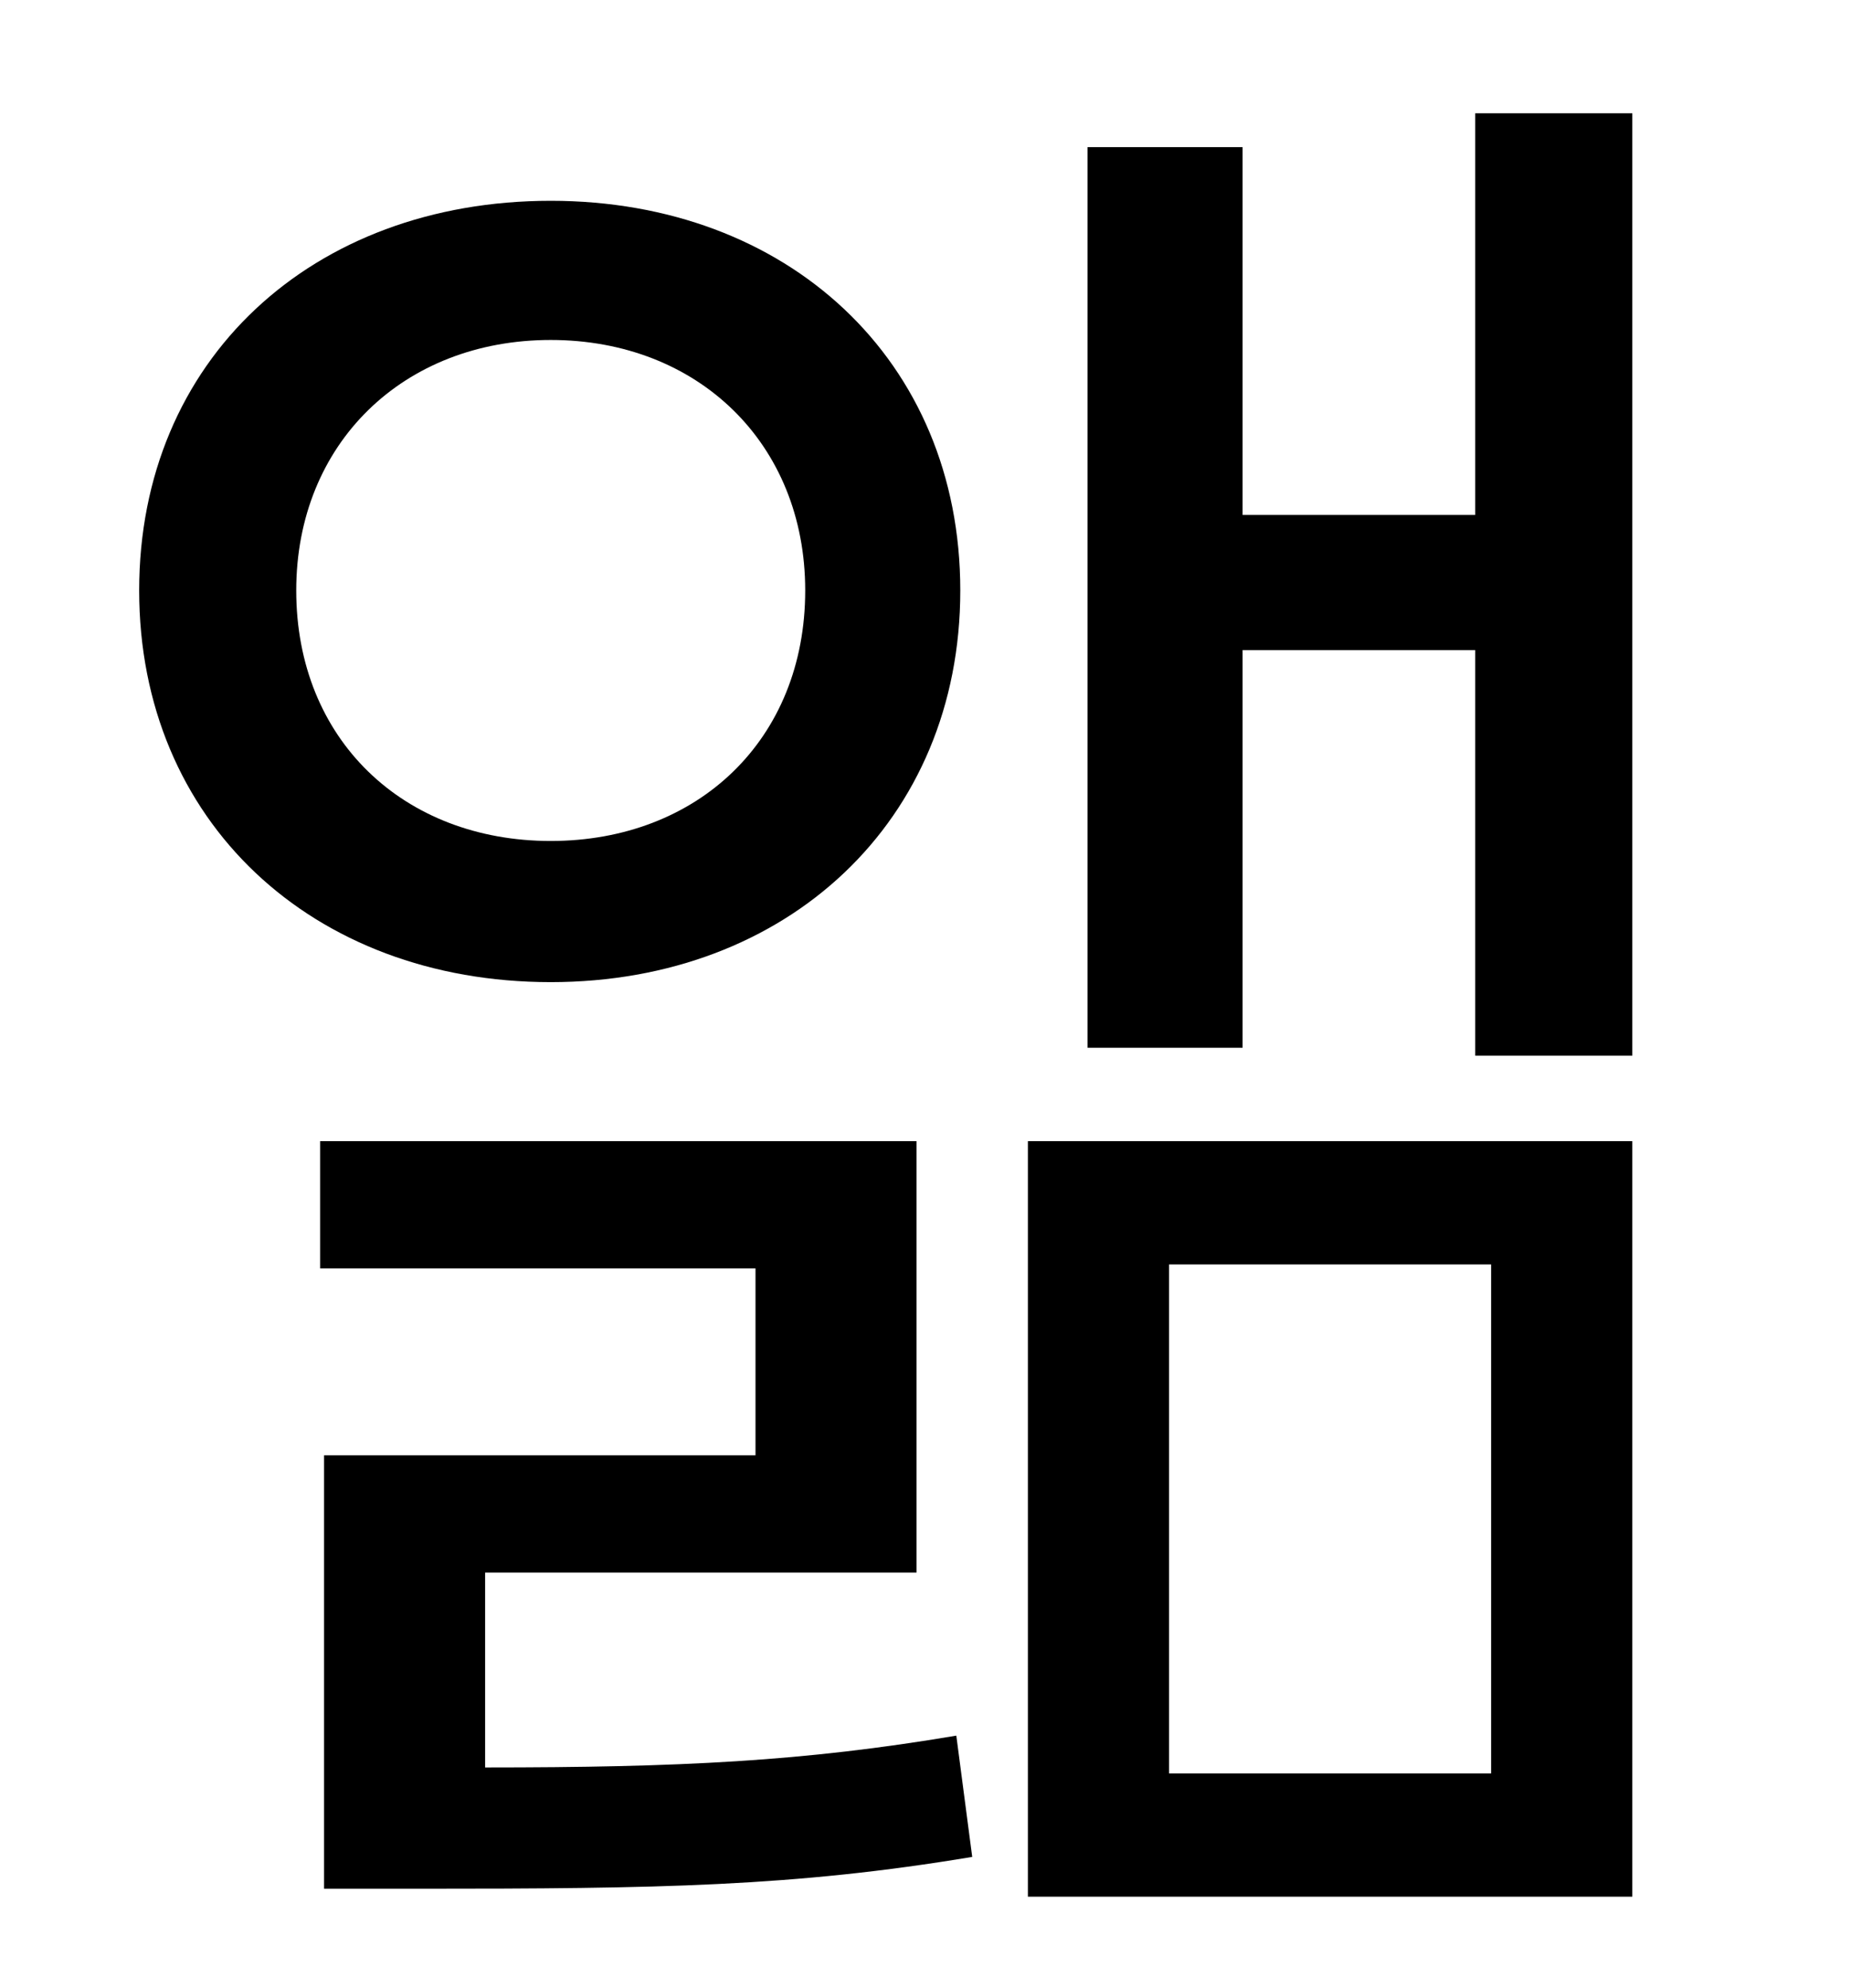 <?xml version="1.0" standalone="no"?>
<!DOCTYPE svg PUBLIC "-//W3C//DTD SVG 1.1//EN" "http://www.w3.org/Graphics/SVG/1.1/DTD/svg11.dtd" >
<svg xmlns="http://www.w3.org/2000/svg" xmlns:xlink="http://www.w3.org/1999/xlink" version="1.1" viewBox="-10 0 930 1000">
   <path fill="currentColor"
d="M139 297c0 75 54 126 128 126s128 -51 128 -126c0 -74 -54 -126 -128 -126s-128 52 -128 126zM473 297c0 116 -87 197 -206 197c-120 0 -207 -81 -207 -197s87 -196 207 -196c119 0 206 80 206 196zM234 791v98c98 0 160 -3 237 -16l8 61c-90 15 -158 16 -278 16h-48
v-218h217v-94h-219v-64h300v217h-217zM578 636v256h162v-256h-162zM507 954v-380h304v380h-304zM732 57h79v474h-79v-204h-117v200h-78v-453h78v185h117v-202z" />
</svg>
